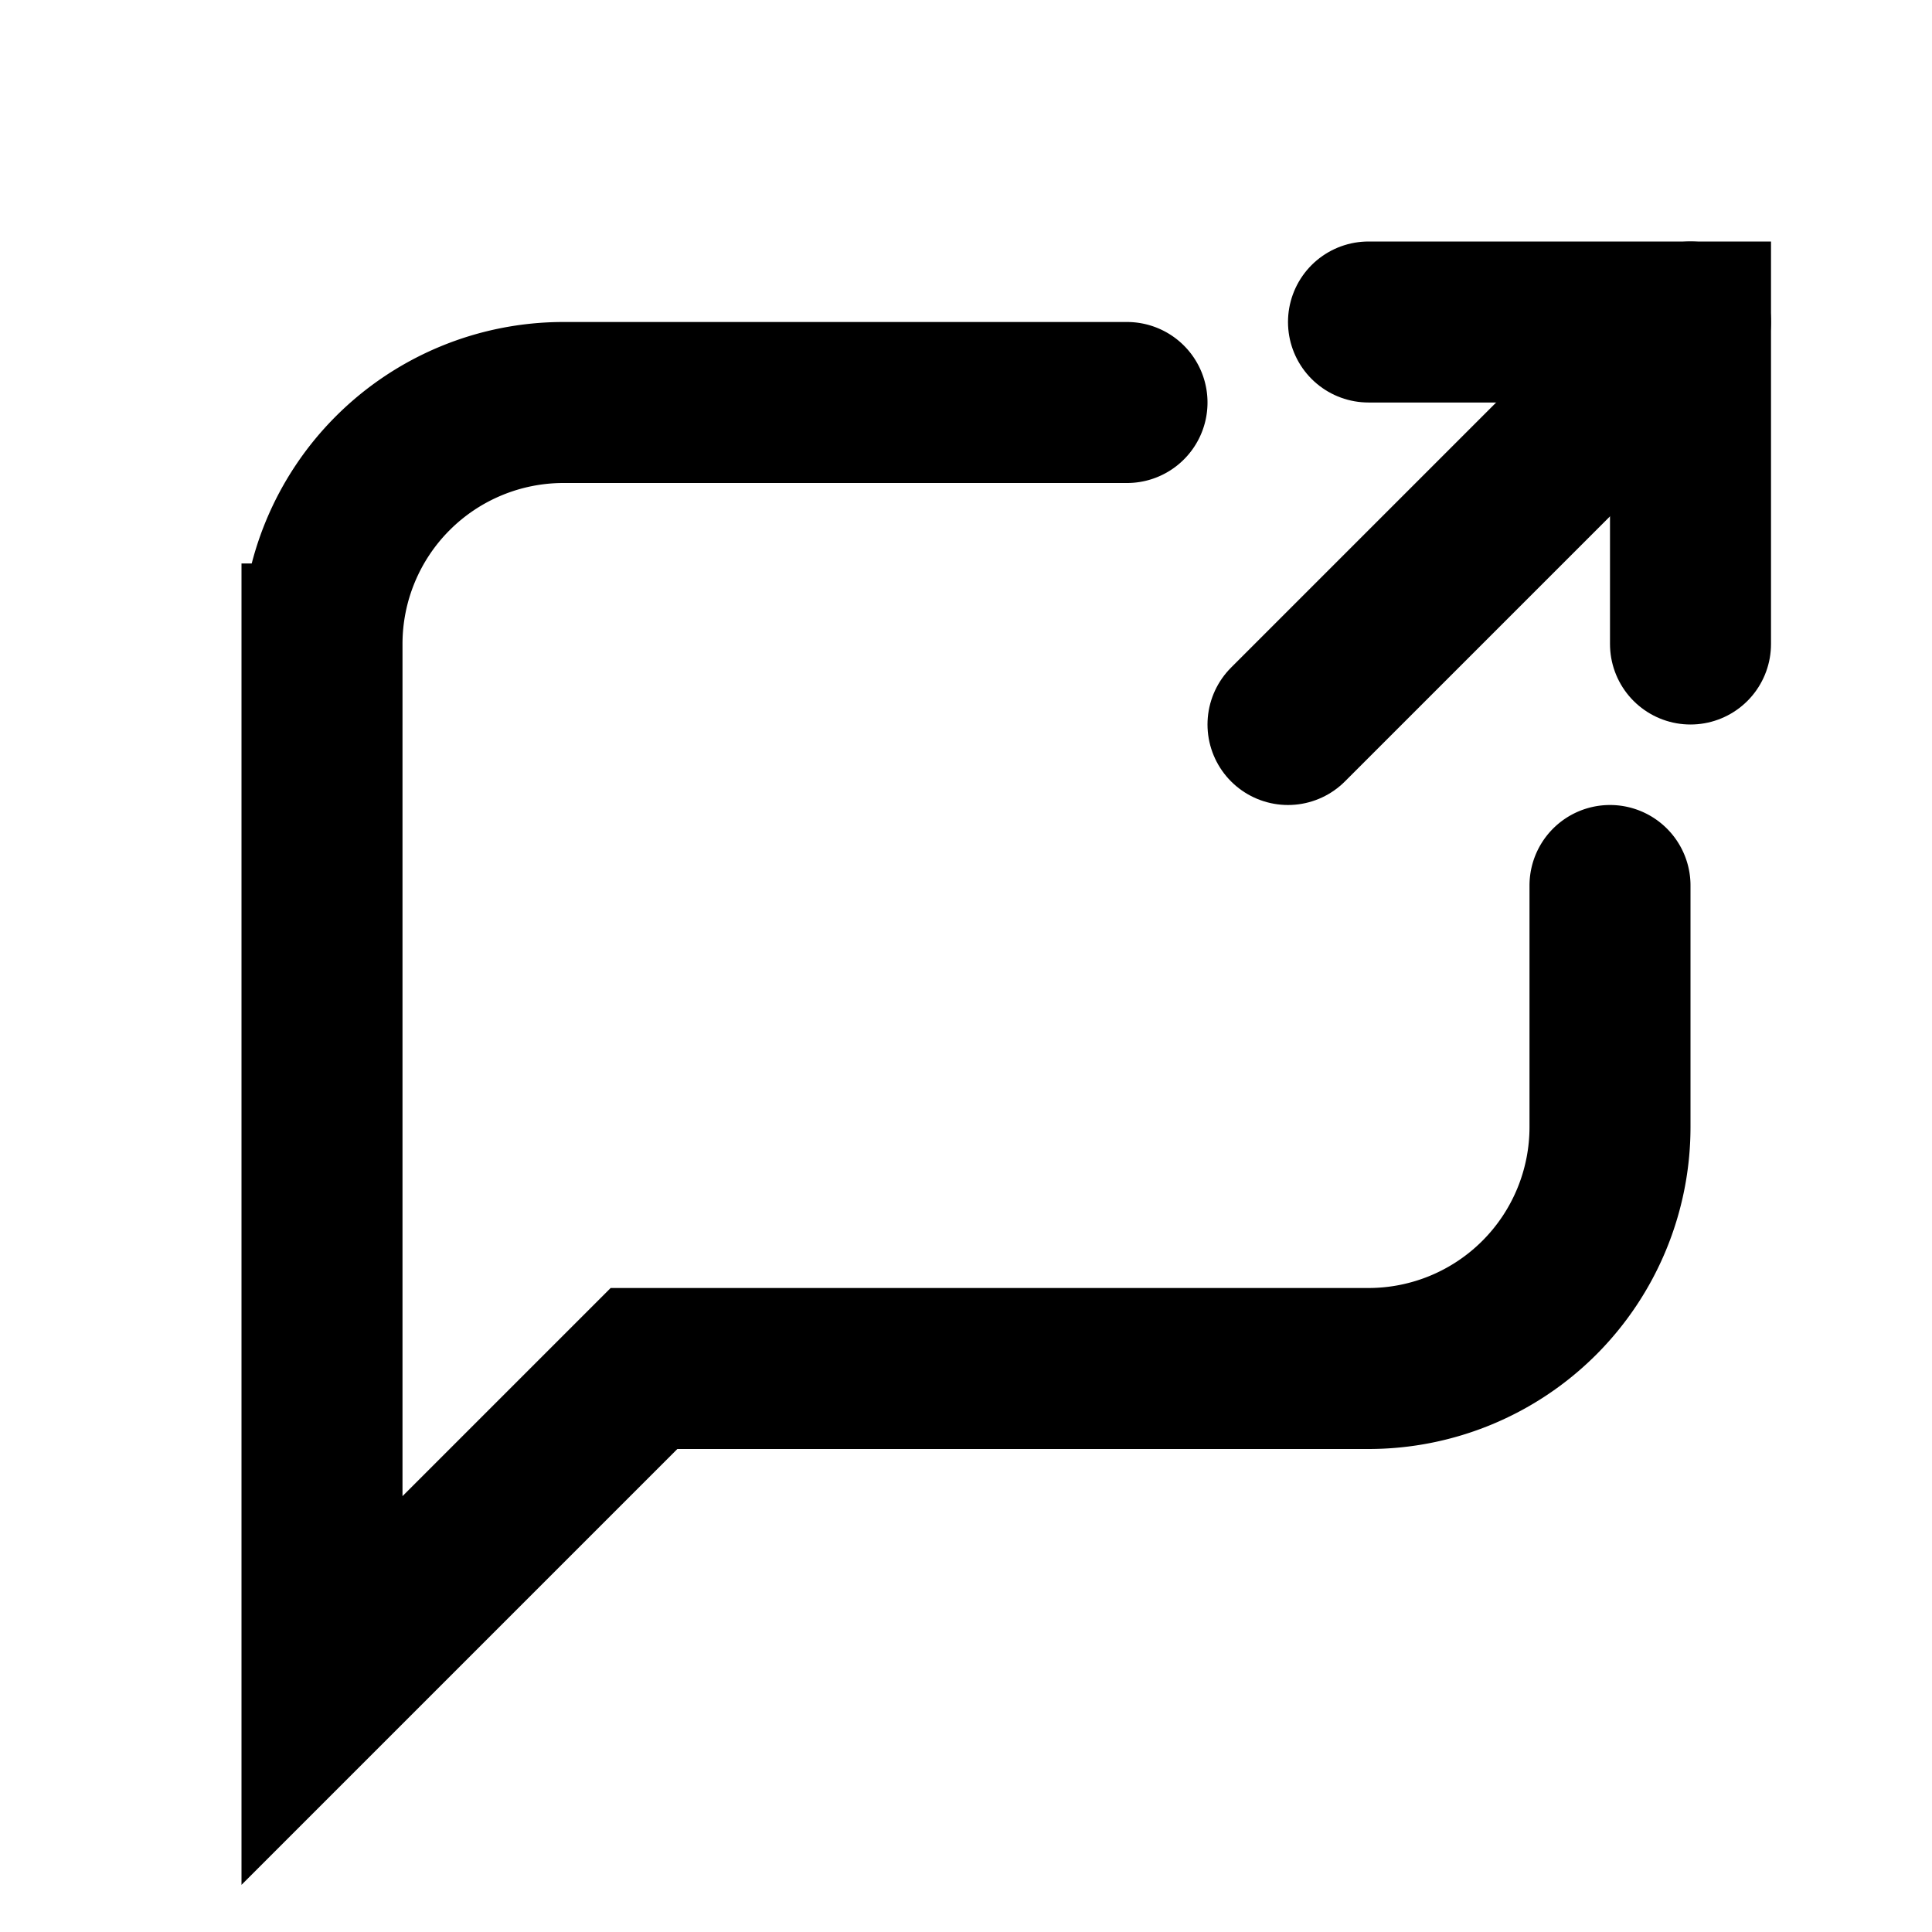 <svg xmlns="http://www.w3.org/2000/svg" class="icon icon-tabler icon-tabler-message-share" width="24" height="24" viewBox="0 0 24 24" stroke-width="2" stroke="currentColor" fill="none" stroke-linecap="round" strokeLinejoin="round">
  <path stroke="none" d="M0 0h24v24H0z" fill="none"/>
  <path d="M20 11v3a3 3 0 0 1 -3 3h-9l-4 4v-13a3 3 0 0 1 3 -3h7" />
  <path d="M17 4h4v4" />
  <path d="M16 9l5 -5" />
</svg>



